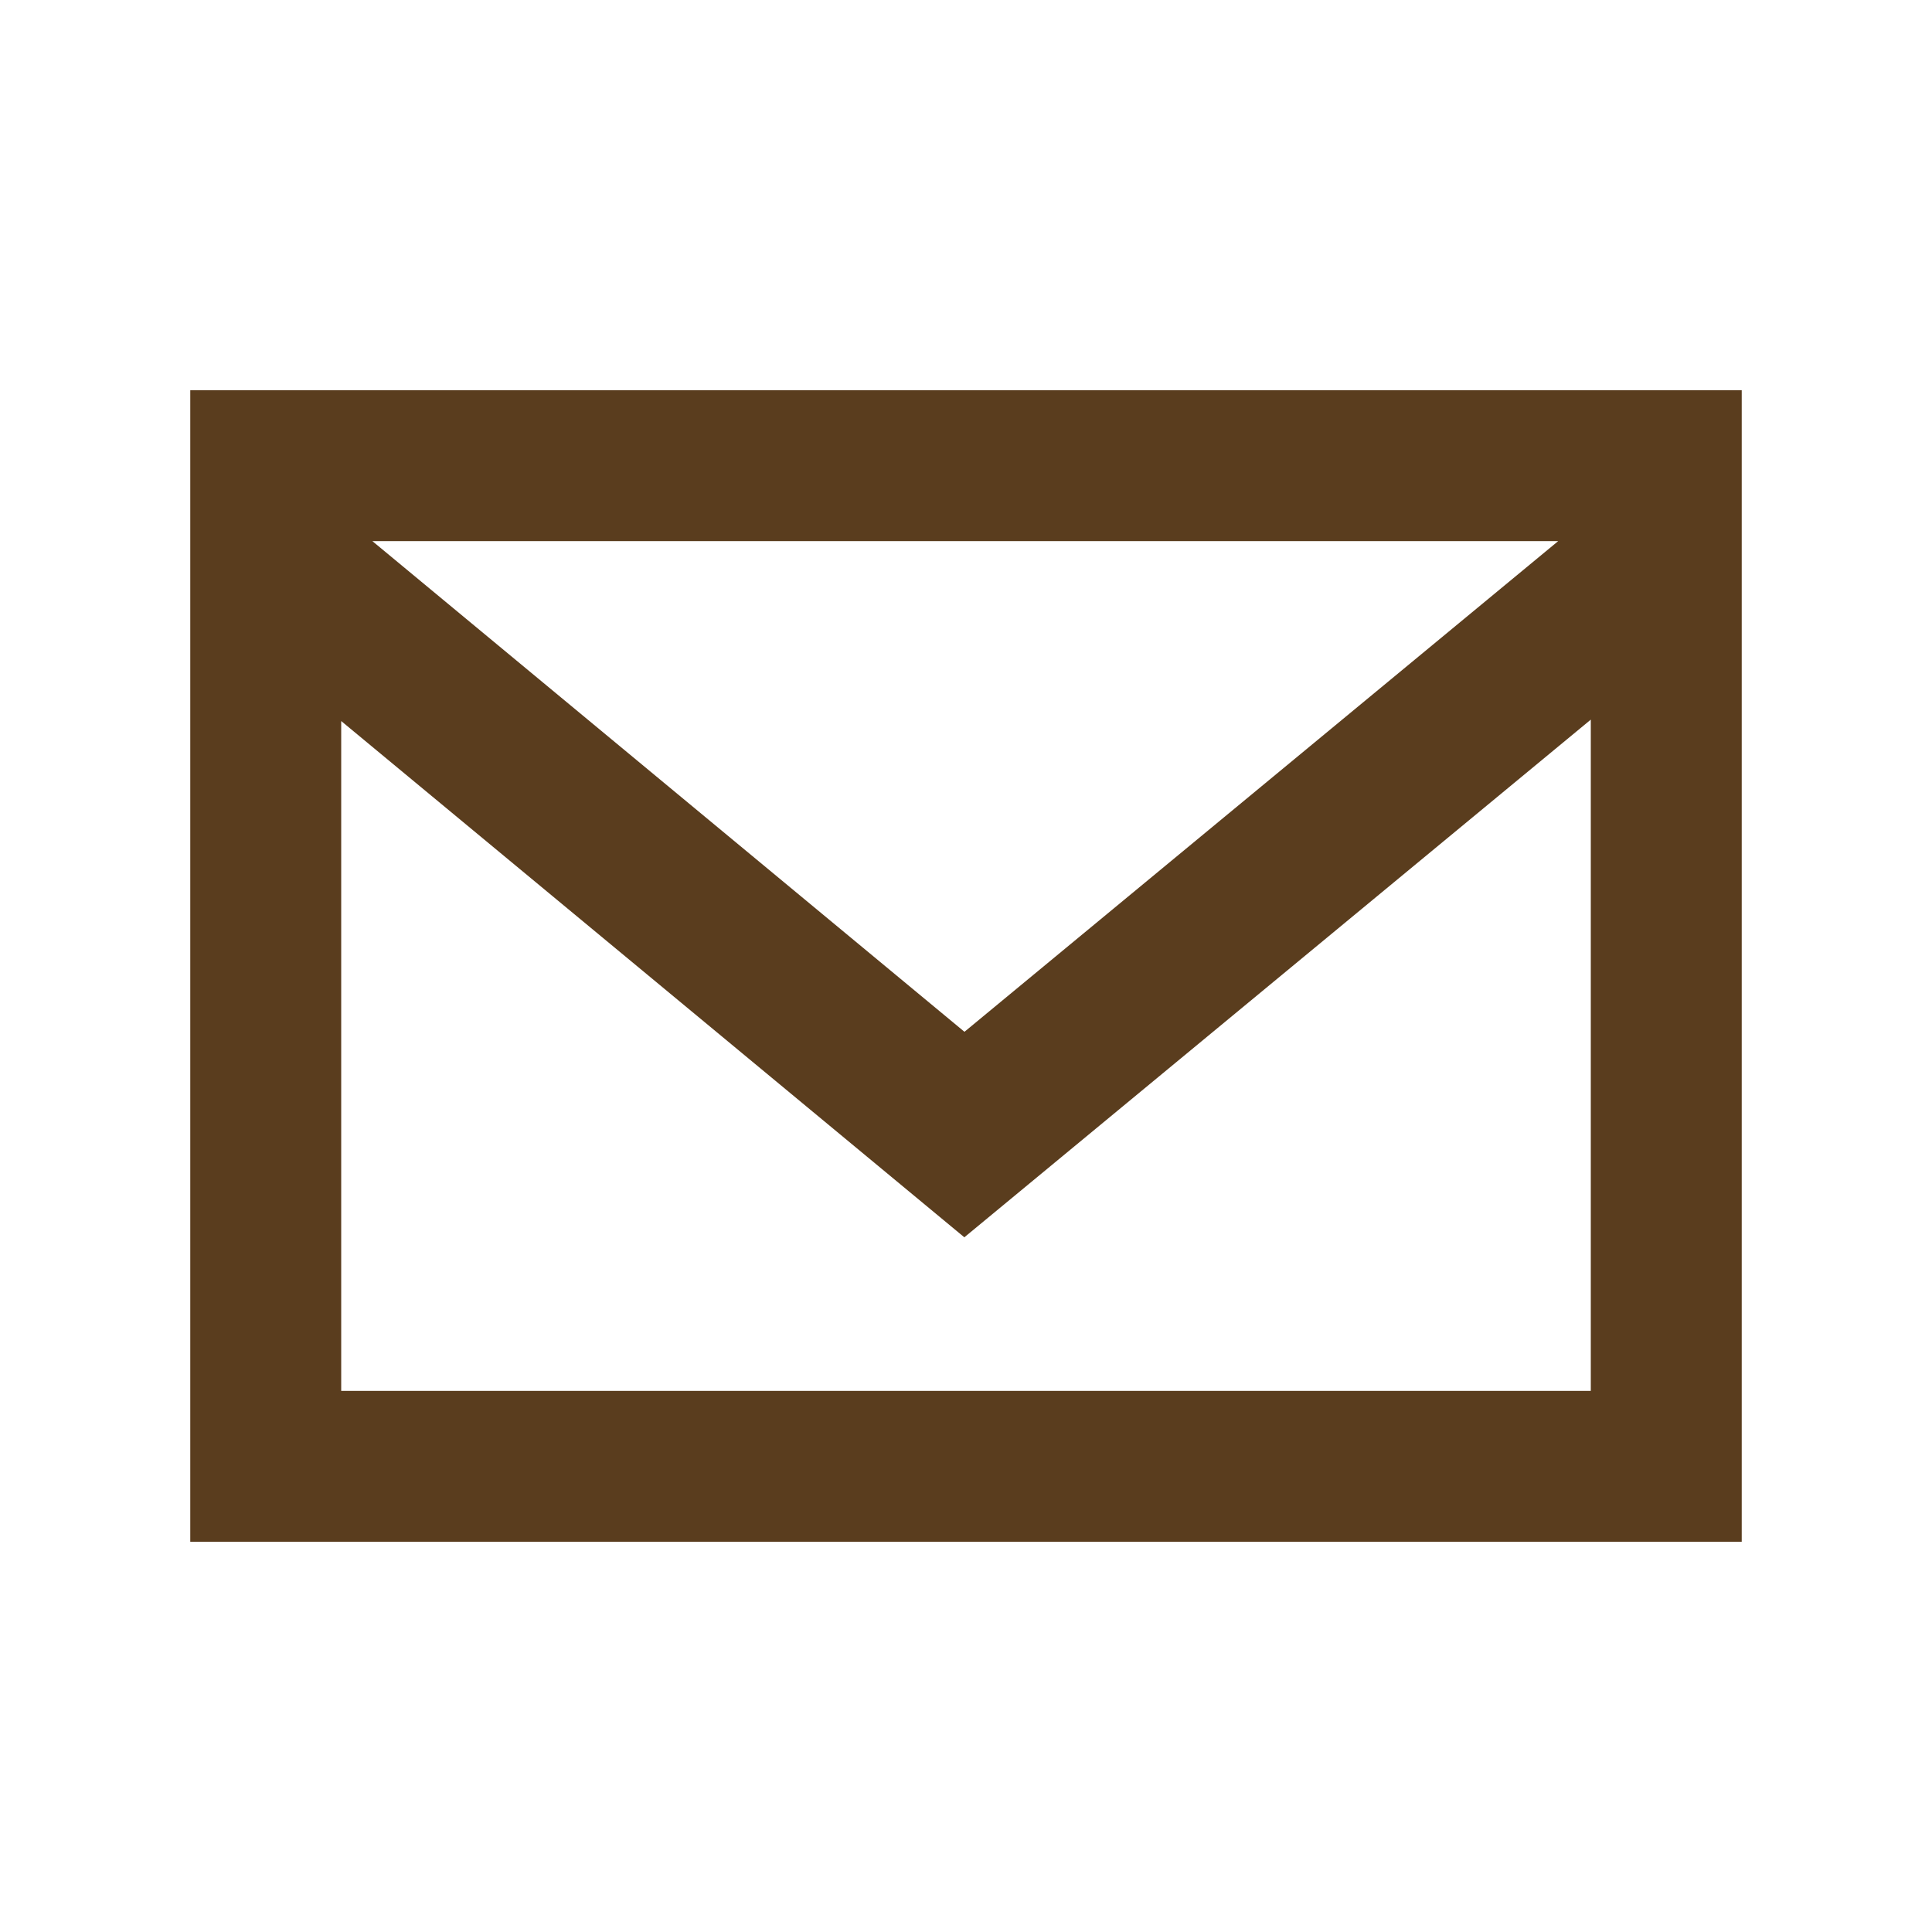 <svg xmlns="http://www.w3.org/2000/svg" width="512" height="512" viewBox="0 0 512 512"><path d="M50.423 103.407v305.186h411.153V103.407H50.423zm362.505 40l-157.335 130.03L98.69 143.406H412.93zm8.648 225.186H90.423V191.085L255.56 327.898l166.016-137.19v177.885z" fill="#5a3d1e"/></svg>